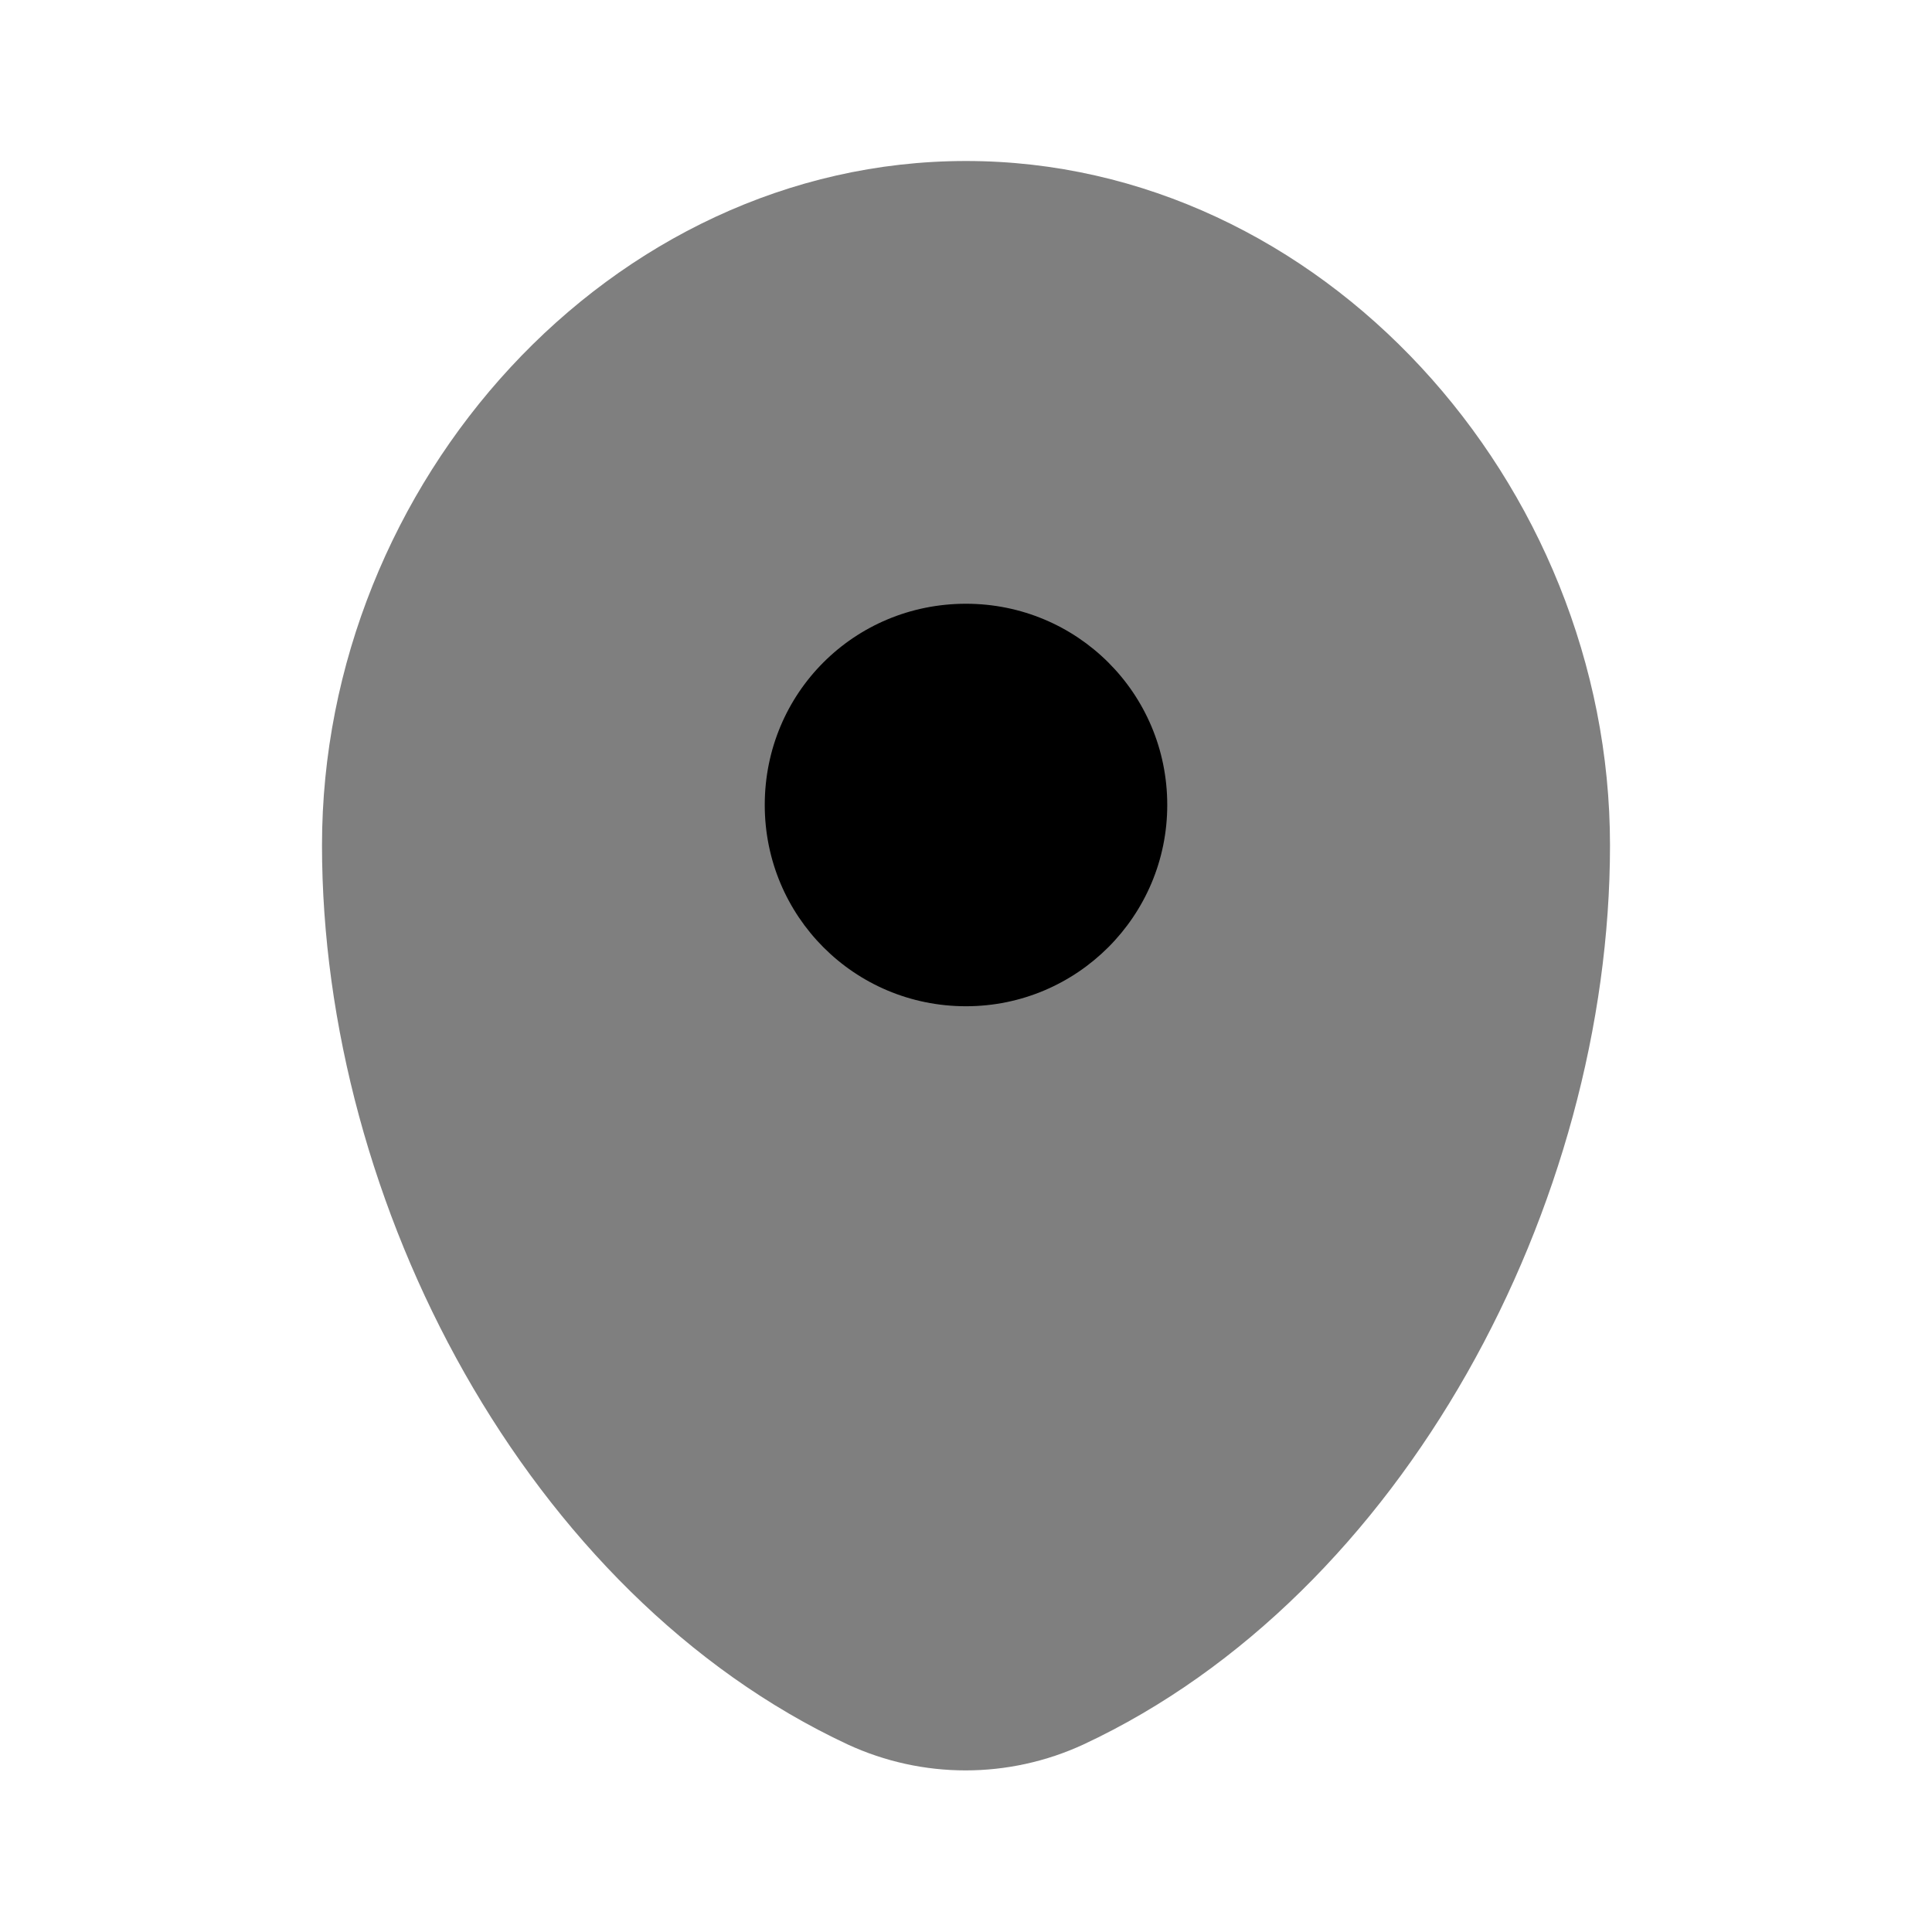 <svg width="24" height="24" viewBox="0 0 24 24" fill="none" xmlns="http://www.w3.org/2000/svg" xmlns:xlink="http://www.w3.org/1999/xlink">
	<desc>
			Created with Pixso.
	</desc>
	<defs>
		<clipPath id="clip83_20464">
			<rect id="Bold Duotone / Map &amp; Location / Map Point" width="24" height="24" fill="white" fill-opacity="0"/>
		</clipPath>
	</defs>
	<g clip-path="url(#clip83_20464)">
		<g opacity="0.5">
			<path id="Vector" d="M4 10.5C4 6 7.58 2 12 2C16.41 2 20 6 20 10.5C20 14.96 17.44 19.81 13.46 21.67C12.53 22.1 11.46 22.1 10.53 21.67C6.55 19.81 4 14.96 4 10.5Z" fill="currentColor" fill-opacity="1" fill-rule="evenodd"/>
		</g>
		<path id="Vector" d="M14.5 10C14.5 11.38 13.38 12.5 12 12.5C10.61 12.5 9.5 11.38 9.5 10C9.5 8.61 10.61 7.5 12 7.5C13.38 7.5 14.5 8.61 14.5 10Z" fill="currentColor" fill-opacity="1" fill-rule="evenodd"/>
	</g>
</svg>
